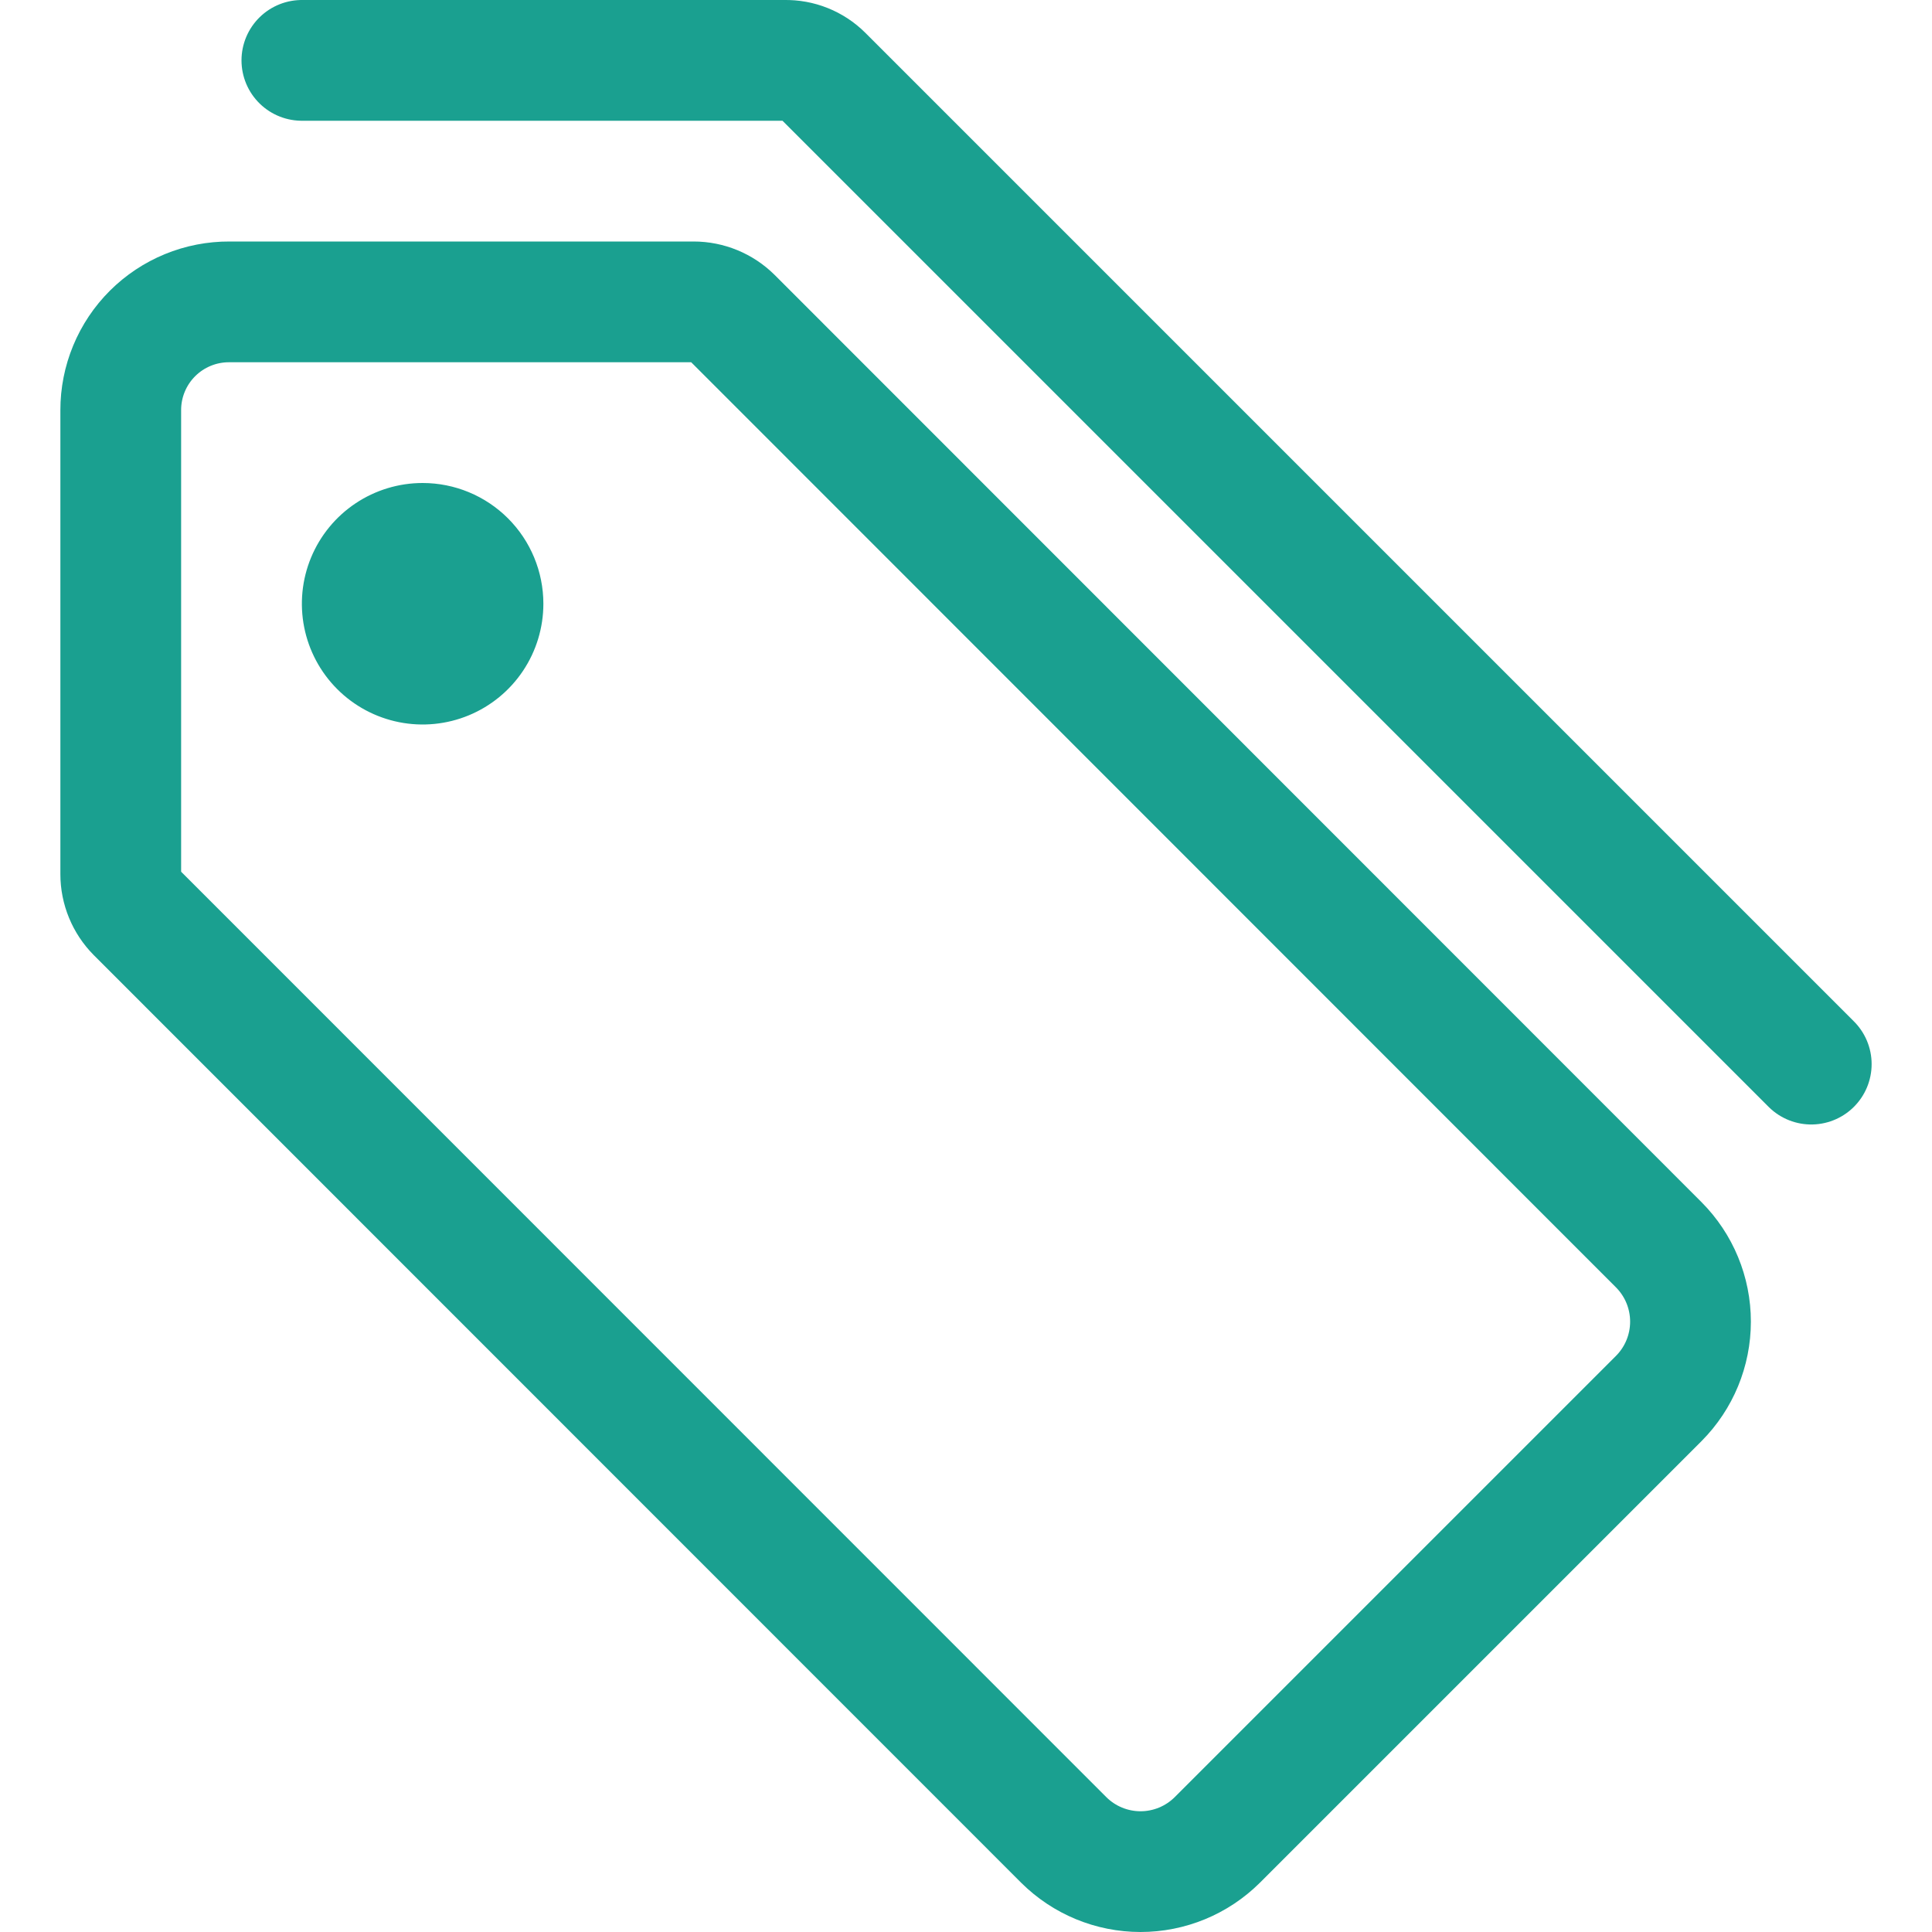 <svg width="512" height="512" viewBox="0 0 512 512" fill="none" xmlns="http://www.w3.org/2000/svg">
<g clip-path="url(#clip0_275_35)">
<path d="M32 108.71L32 231.64C31.997 235.461 33.507 239.128 36.2 241.84L281.9 487.6C287.306 492.98 294.623 496 302.25 496C309.877 496 317.194 492.98 322.6 487.6L439.6 370.6C444.981 365.192 448.001 357.874 448.001 350.245C448.001 342.616 444.981 335.298 439.6 329.89L194 84.2C191.289 81.507 187.621 79.997 183.8 80H60.8C57.02 79.981 53.274 80.711 49.778 82.146C46.281 83.581 43.103 85.694 40.426 88.362C37.749 91.031 35.627 94.202 34.181 97.694C32.734 101.187 31.993 104.93 32 108.71V108.71Z" stroke="#1AA090" stroke-width="32" stroke-linecap="round" stroke-linejoin="round"/>
<path d="M144 160C144 166.329 142.123 172.516 138.607 177.778C135.091 183.041 130.093 187.142 124.246 189.564C118.399 191.986 111.965 192.62 105.757 191.385C99.55 190.15 93.848 187.103 89.373 182.627C84.897 178.152 81.85 172.45 80.615 166.243C79.38 160.035 80.014 153.601 82.436 147.754C84.858 141.907 88.959 136.909 94.222 133.393C99.484 129.877 105.671 128 112 128C120.487 128 128.626 131.371 134.627 137.373C140.629 143.374 144 151.513 144 160Z" fill="#1AA090"/>
<path d="M480 282L218 20C216.686 18.697 215.124 17.672 213.406 16.985C211.688 16.298 209.85 15.963 208 16H80" stroke="#1AA090" stroke-width="32" stroke-linecap="round" stroke-linejoin="round"/>
</g>
<defs>
<clipPath id="clip0_275_35">
<rect width="512" height="512" fill="white" transform="translate(0 512) rotate(-90)"/>
</clipPath>
</defs>
</svg>
